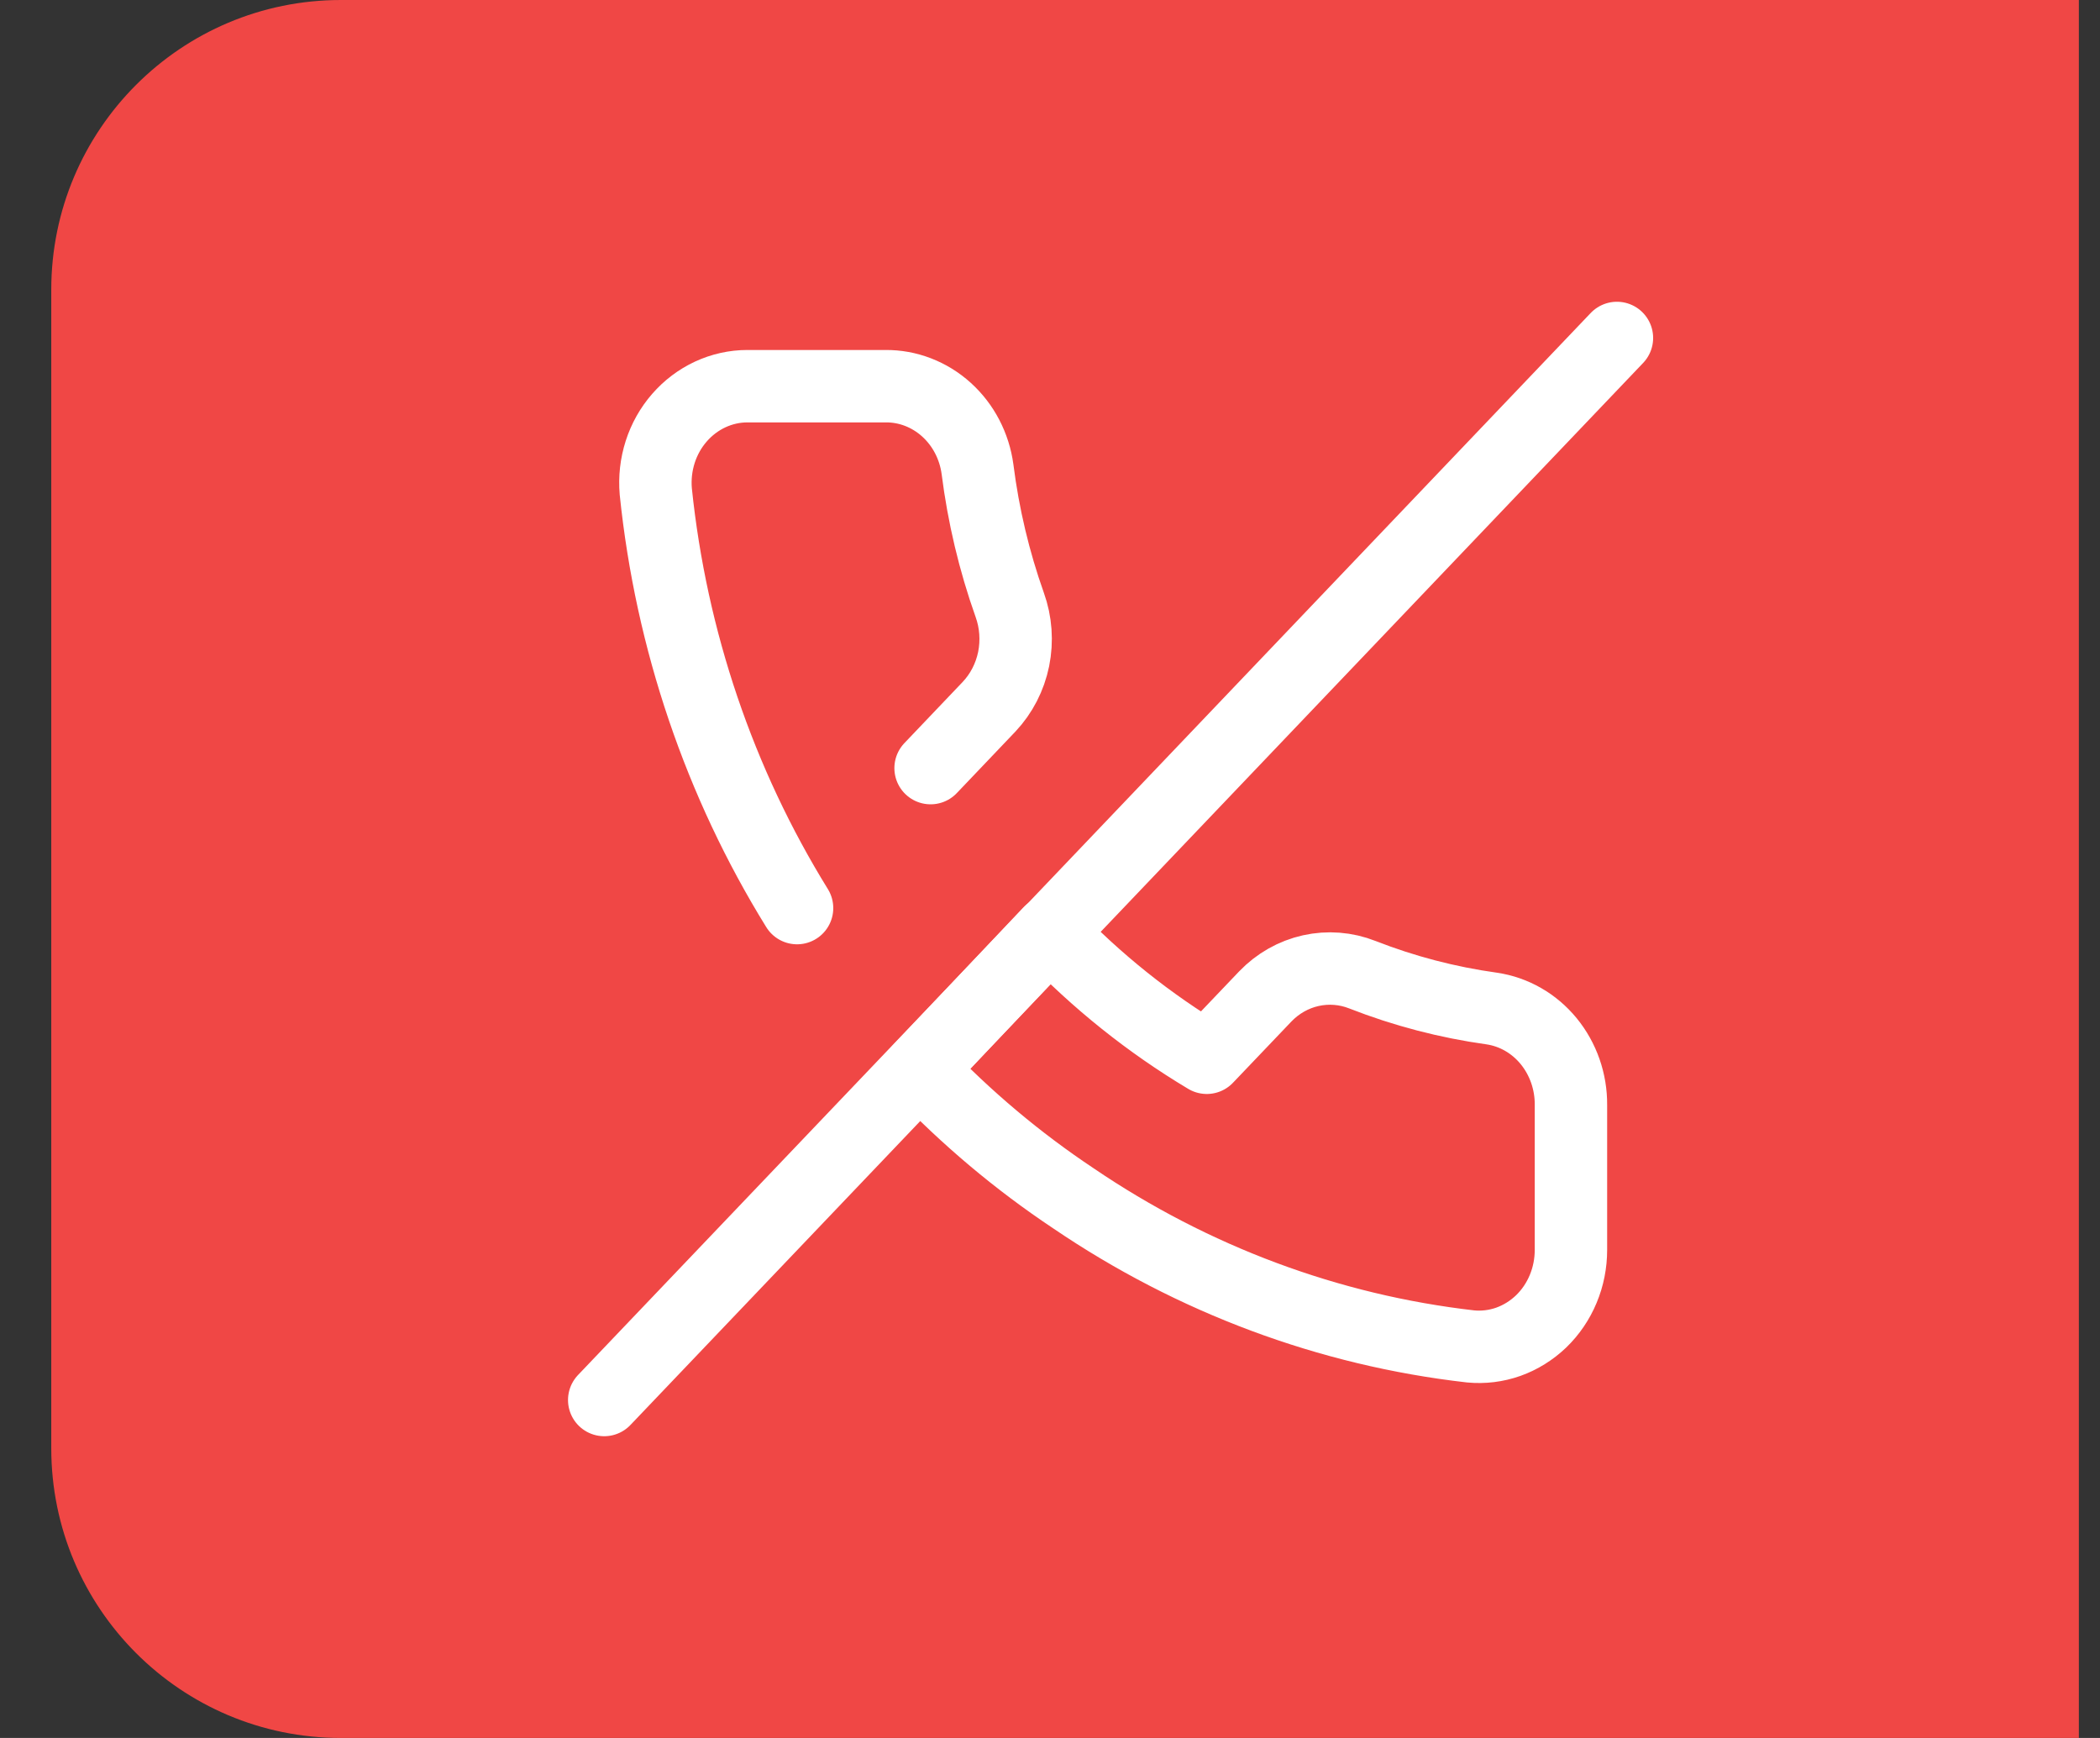 <svg width="29" height="24" viewBox="0 0 29 24" fill="none" xmlns="http://www.w3.org/2000/svg">
<rect x="0" y="0" width="29" height="24" fill="#333333" stroke="none"/>
<path d="M0.708 4C0.708 1.791 2.499 0 4.708 0H28.708V24H4.708C2.499 24 0.708 22.209 0.708 20V4Z" fill="#F04745"/>
<g clip-path="url(#clip0_3_99)">
<path d="M11.007 12.54C9.937 10.809 9.268 8.838 9.056 6.787C9.04 6.602 9.061 6.416 9.117 6.241C9.173 6.066 9.264 5.904 9.383 5.768C9.502 5.631 9.647 5.522 9.808 5.447C9.97 5.372 10.144 5.333 10.321 5.333H12.228C12.536 5.33 12.835 5.445 13.069 5.656C13.303 5.867 13.456 6.16 13.499 6.48C13.58 7.12 13.729 7.748 13.944 8.353C14.03 8.592 14.048 8.851 13.998 9.101C13.947 9.35 13.829 9.579 13.658 9.76L12.851 10.607M14.497 12.873C15.143 13.55 15.872 14.133 16.665 14.607L17.473 13.76C17.645 13.581 17.863 13.457 18.101 13.404C18.339 13.351 18.586 13.37 18.814 13.46C19.391 13.686 19.99 13.842 20.6 13.927C20.906 13.972 21.185 14.132 21.386 14.377C21.587 14.623 21.697 14.936 21.694 15.26V17.26C21.694 17.446 21.658 17.629 21.587 17.799C21.516 17.97 21.412 18.122 21.282 18.248C21.151 18.373 20.997 18.469 20.829 18.529C20.662 18.588 20.484 18.61 20.308 18.593C18.352 18.37 16.473 17.669 14.822 16.547C14.056 16.037 13.346 15.44 12.705 14.767L14.497 12.873Z" stroke="white" stroke-linecap="round" stroke-linejoin="round"/>
<path d="M22.329 4.667L8.344 19.333" stroke="white" stroke-linecap="round" stroke-linejoin="round"/>
</g>
<defs>
<clipPath id="clip0_3_99">
<rect width="15.257" height="16" fill="white" transform="translate(7.708 4)"/>
</clipPath>
</defs>
</svg>
